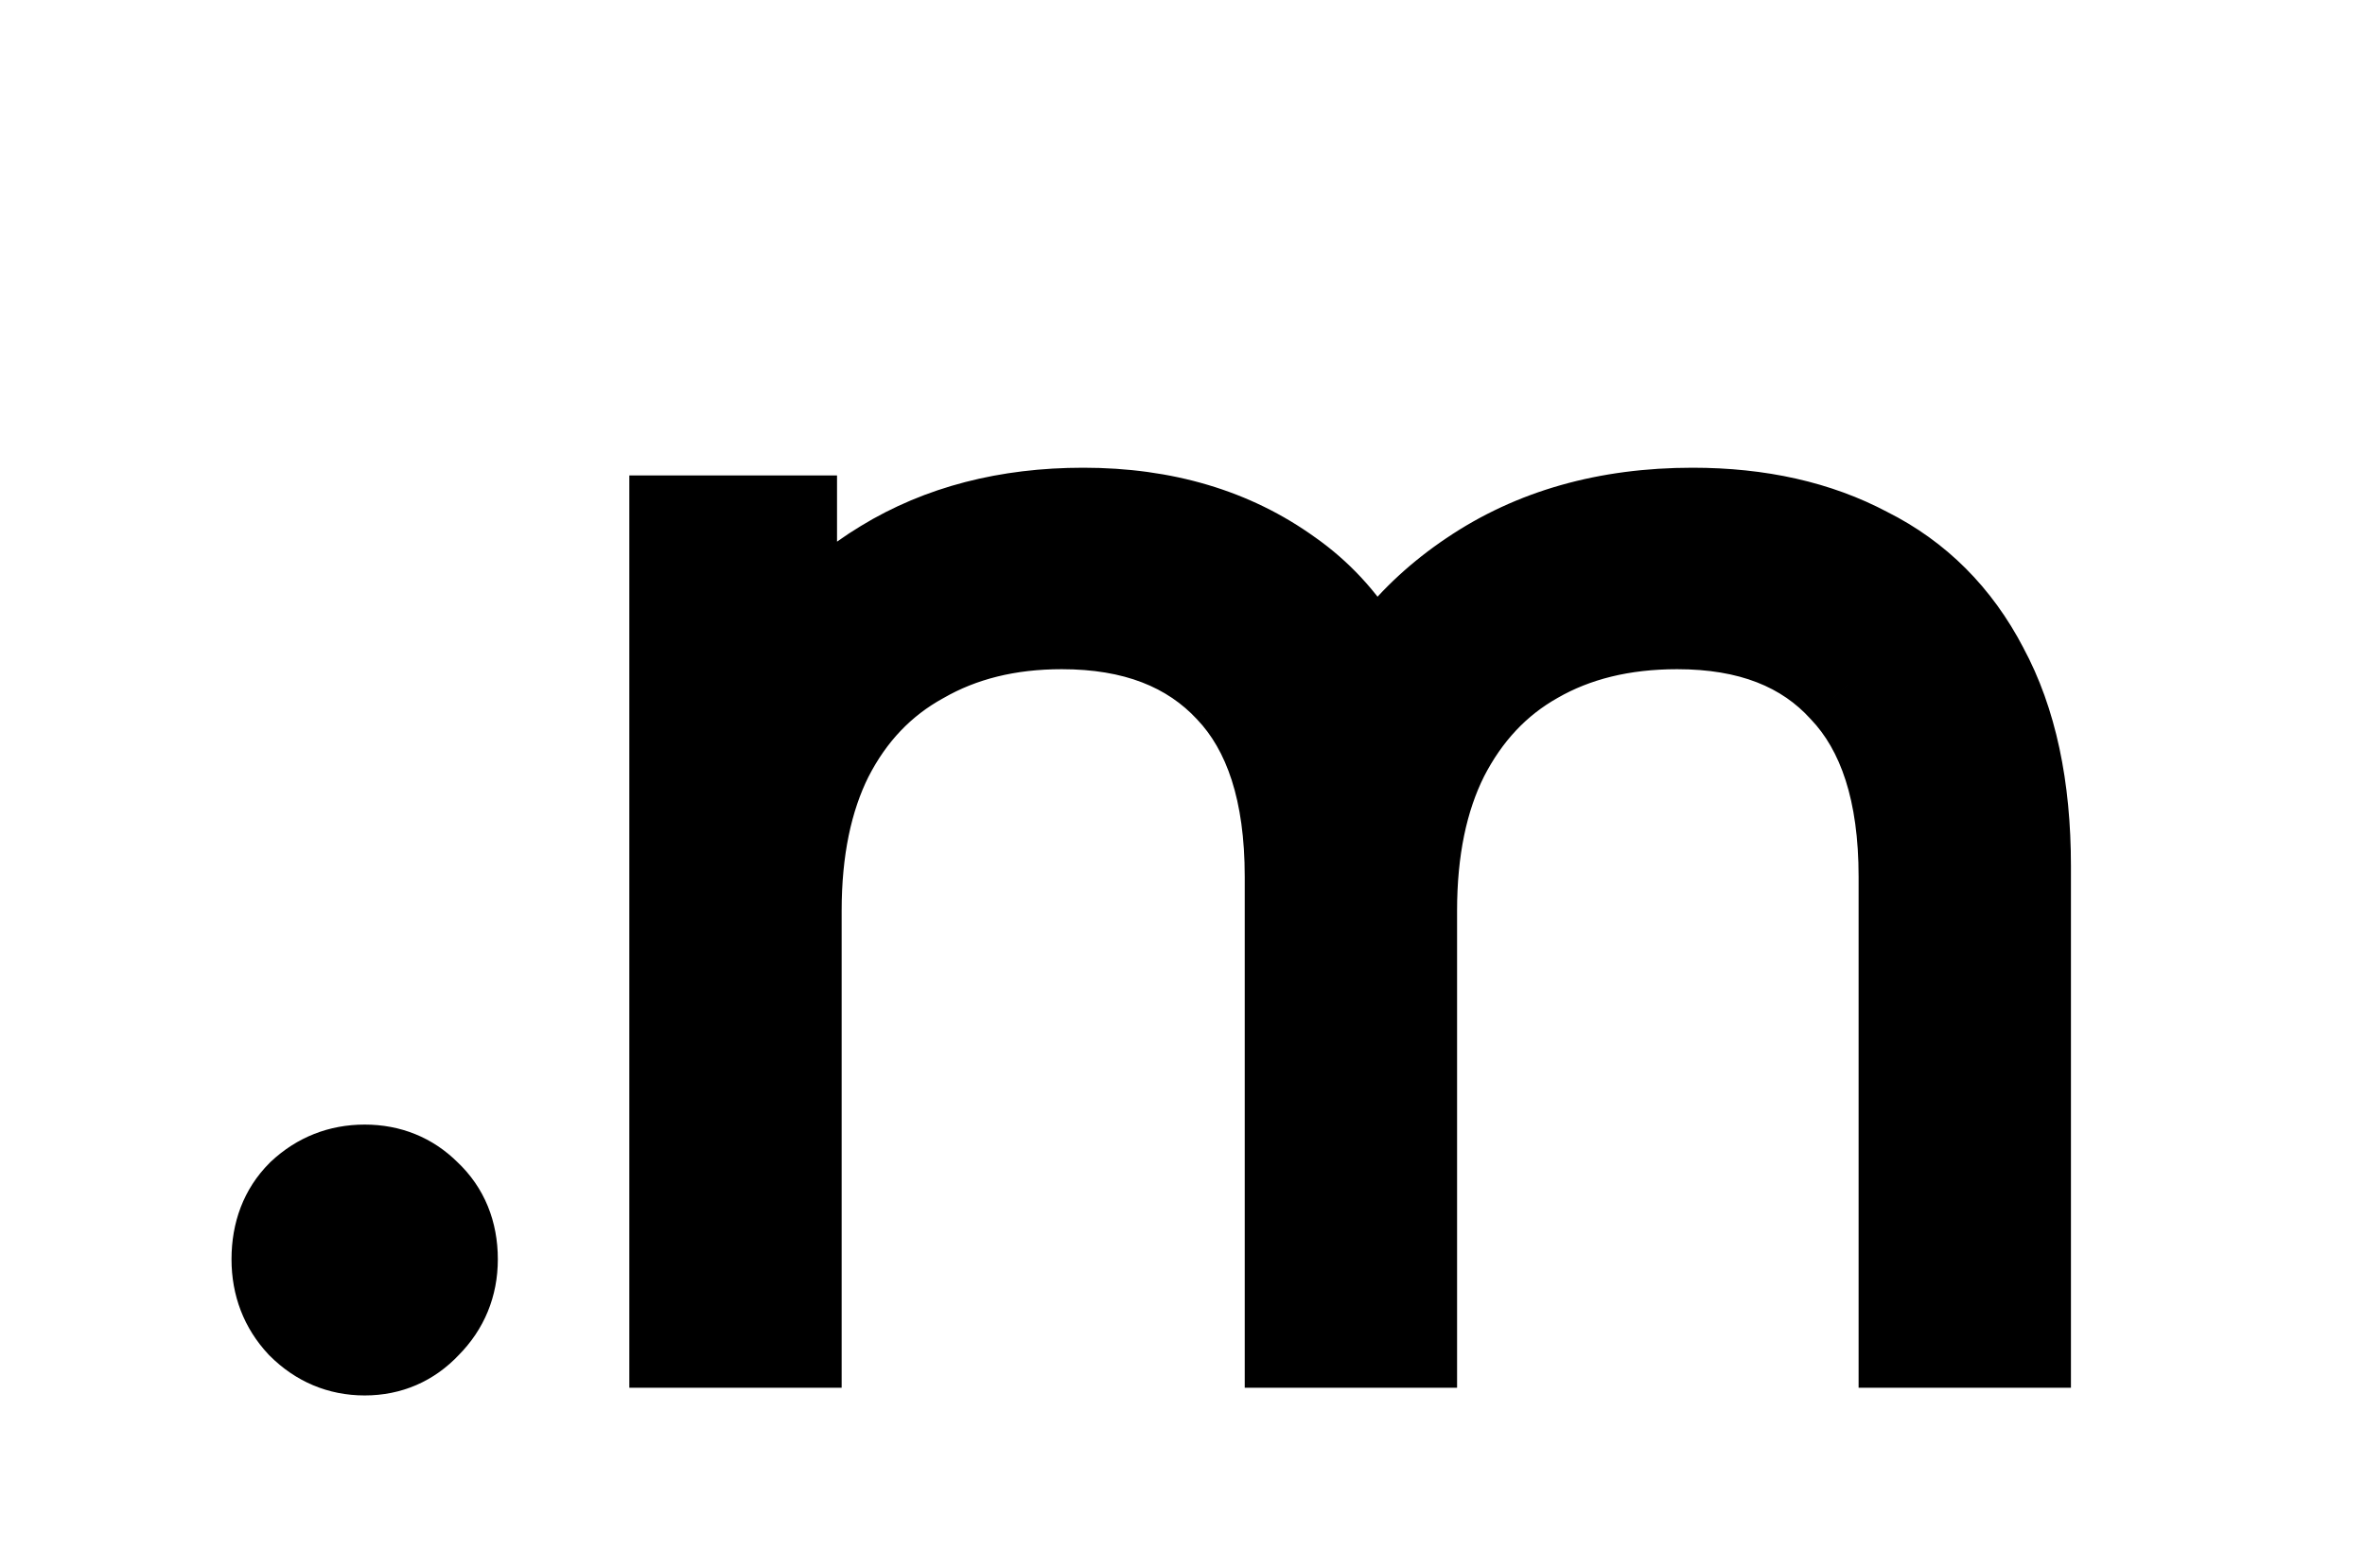 <svg width="92" height="61" viewBox="0 0 92 61" fill="none" xmlns="http://www.w3.org/2000/svg">
<path d="M14.186 52.3C13.306 52.3 12.546 51.98 11.906 51.34C11.306 50.7 11.006 49.92 11.006 49C11.006 48.04 11.306 47.26 11.906 46.66C12.546 46.06 13.306 45.76 14.186 45.76C15.066 45.76 15.806 46.06 16.406 46.66C17.046 47.26 17.366 48.04 17.366 49C17.366 49.92 17.046 50.7 16.406 51.34C15.806 51.98 15.066 52.3 14.186 52.3ZM65.841 20.2C68.401 20.2 70.621 20.7 72.501 21.7C74.421 22.66 75.901 24.14 76.941 26.14C78.021 28.14 78.561 30.66 78.561 33.7V52H74.301V34.12C74.301 30.8 73.501 28.3 71.901 26.62C70.341 24.9 68.121 24.04 65.241 24.04C63.081 24.04 61.201 24.5 59.601 25.42C58.041 26.3 56.821 27.6 55.941 29.32C55.101 31 54.681 33.04 54.681 35.44V52H50.421V34.12C50.421 30.8 49.621 28.3 48.021 26.62C46.421 24.9 44.181 24.04 41.301 24.04C39.181 24.04 37.321 24.5 35.721 25.42C34.121 26.3 32.881 27.6 32.001 29.32C31.161 31 30.741 33.04 30.741 35.44V52H26.481V20.5H30.561V29.02L29.901 27.52C30.861 25.24 32.401 23.46 34.521 22.18C36.681 20.86 39.221 20.2 42.141 20.2C45.221 20.2 47.841 20.98 50.001 22.54C52.161 24.06 53.561 26.36 54.201 29.44L52.521 28.78C53.441 26.22 55.061 24.16 57.381 22.6C59.741 21 62.561 20.2 65.841 20.2Z" fill="black"/>
<path d="M11.906 51.34L10.447 52.708L10.469 52.731L10.492 52.754L11.906 51.34ZM11.906 46.66L10.538 45.201L10.515 45.223L10.492 45.246L11.906 46.66ZM16.406 46.66L14.992 48.074L15.015 48.097L15.038 48.119L16.406 46.66ZM16.406 51.34L14.992 49.926L14.969 49.949L14.947 49.972L16.406 51.34ZM14.186 50.3C13.853 50.3 13.597 50.203 13.32 49.926L10.492 52.754C11.495 53.757 12.759 54.3 14.186 54.3V50.3ZM13.365 49.972C13.131 49.722 13.006 49.439 13.006 49H9.006C9.006 50.401 9.481 51.678 10.447 52.708L13.365 49.972ZM13.006 49C13.006 48.495 13.146 48.249 13.32 48.074L10.492 45.246C9.466 46.271 9.006 47.586 9.006 49H13.006ZM13.274 48.119C13.542 47.868 13.812 47.76 14.186 47.76V43.76C12.8 43.76 11.55 44.252 10.538 45.201L13.274 48.119ZM14.186 47.76C14.558 47.76 14.782 47.864 14.992 48.074L17.82 45.246C16.83 44.255 15.575 43.76 14.186 43.76V47.76ZM15.038 48.119C15.235 48.303 15.366 48.535 15.366 49H19.366C19.366 47.545 18.858 46.217 17.774 45.201L15.038 48.119ZM15.366 49C15.366 49.399 15.25 49.668 14.992 49.926L17.82 52.754C18.842 51.732 19.366 50.441 19.366 49H15.366ZM14.947 49.972C14.726 50.207 14.515 50.3 14.186 50.3V54.3C15.617 54.3 16.886 53.753 17.865 52.708L14.947 49.972ZM72.501 21.7L71.562 23.466L71.584 23.478L71.607 23.489L72.501 21.7ZM76.941 26.14L75.167 27.063L75.174 27.077L75.181 27.09L76.941 26.14ZM78.561 52V54H80.561V52H78.561ZM74.301 52H72.301V54H74.301V52ZM71.901 26.62L70.42 27.964L70.436 27.982L70.453 27.999L71.901 26.62ZM59.601 25.42L60.584 27.162L60.591 27.158L60.598 27.154L59.601 25.42ZM55.941 29.32L54.16 28.409L54.156 28.417L54.152 28.426L55.941 29.32ZM54.681 52V54H56.681V52H54.681ZM50.421 52H48.421V54H50.421V52ZM48.021 26.62L46.557 27.982L46.565 27.991L46.573 27.999L48.021 26.62ZM35.721 25.42L36.685 27.172L36.702 27.163L36.718 27.154L35.721 25.42ZM32.001 29.32L30.221 28.409L30.216 28.417L30.212 28.426L32.001 29.32ZM30.741 52V54H32.741V52H30.741ZM26.481 52H24.481V54H26.481V52ZM26.481 20.5V18.5H24.481V20.5H26.481ZM30.561 20.5H32.561V18.5H30.561V20.5ZM30.561 29.02L28.73 29.826L32.561 29.02H30.561ZM29.901 27.52L28.058 26.744L27.724 27.537L28.07 28.326L29.901 27.52ZM34.521 22.18L35.555 23.892L35.564 23.887L34.521 22.18ZM50.001 22.54L48.83 24.161L48.84 24.169L48.85 24.176L50.001 22.54ZM54.201 29.44L53.47 31.302L56.911 32.654L56.159 29.033L54.201 29.44ZM52.521 28.78L50.639 28.104L49.982 29.931L51.79 30.642L52.521 28.78ZM57.381 22.6L58.497 24.26L58.503 24.255L57.381 22.6ZM65.841 22.2C68.139 22.2 70.024 22.648 71.562 23.466L73.44 19.934C71.218 18.752 68.663 18.2 65.841 18.2V22.2ZM71.607 23.489C73.13 24.25 74.311 25.417 75.167 27.063L78.716 25.217C77.491 22.863 75.712 21.07 73.395 19.911L71.607 23.489ZM75.181 27.09C76.059 28.716 76.561 30.884 76.561 33.7H80.561C80.561 30.436 79.983 27.564 78.701 25.19L75.181 27.09ZM76.561 33.7V52H80.561V33.7H76.561ZM78.561 50H74.301V54H78.561V50ZM76.301 52V34.12H72.301V52H76.301ZM76.301 34.12C76.301 30.508 75.431 27.427 73.349 25.241L70.453 27.999C71.571 29.173 72.301 31.092 72.301 34.12H76.301ZM73.382 25.276C71.355 23.041 68.54 22.04 65.241 22.04V26.04C67.703 26.04 69.327 26.759 70.42 27.964L73.382 25.276ZM65.241 22.04C62.791 22.04 60.556 22.564 58.604 23.686L60.598 27.154C61.846 26.436 63.371 26.04 65.241 26.04V22.04ZM58.618 23.678C56.69 24.766 55.205 26.369 54.16 28.409L57.721 30.231C58.438 28.831 59.392 27.834 60.584 27.162L58.618 23.678ZM54.152 28.426C53.14 30.45 52.681 32.813 52.681 35.44H56.681C56.681 33.267 57.062 31.55 57.73 30.214L54.152 28.426ZM52.681 35.44V52H56.681V35.44H52.681ZM54.681 50H50.421V54H54.681V50ZM52.421 52V34.12H48.421V52H52.421ZM52.421 34.12C52.421 30.508 51.551 27.427 49.469 25.241L46.573 27.999C47.691 29.173 48.421 31.092 48.421 34.12H52.421ZM49.485 25.258C47.424 23.042 44.602 22.04 41.301 22.04V26.04C43.761 26.04 45.418 26.758 46.557 27.982L49.485 25.258ZM41.301 22.04C38.884 22.04 36.67 22.567 34.724 23.686L36.718 27.154C37.972 26.433 39.478 26.04 41.301 26.04V22.04ZM34.757 23.668C32.786 24.752 31.271 26.355 30.221 28.409L33.782 30.231C34.491 28.845 35.456 27.848 36.685 27.172L34.757 23.668ZM30.212 28.426C29.2 30.45 28.741 32.813 28.741 35.44H32.741C32.741 33.267 33.122 31.55 33.79 30.214L30.212 28.426ZM28.741 35.44V52H32.741V35.44H28.741ZM30.741 50H26.481V54H30.741V50ZM28.481 52V20.5H24.481V52H28.481ZM26.481 22.5H30.561V18.5H26.481V22.5ZM28.561 20.5V29.02H32.561V20.5H28.561ZM32.392 28.215L31.732 26.715L28.07 28.326L28.73 29.826L32.392 28.215ZM31.744 28.296C32.54 26.406 33.796 24.954 35.555 23.892L33.487 20.468C31.006 21.966 29.182 24.074 28.058 26.744L31.744 28.296ZM35.564 23.887C37.364 22.786 39.532 22.2 42.141 22.2V18.2C38.91 18.2 35.998 18.934 33.478 20.473L35.564 23.887ZM42.141 22.2C44.868 22.2 47.062 22.884 48.83 24.161L51.172 20.919C48.62 19.076 45.574 18.2 42.141 18.2V22.2ZM48.85 24.176C50.517 25.349 51.685 27.163 52.243 29.847L56.159 29.033C55.437 25.557 53.804 22.771 51.152 20.904L48.85 24.176ZM54.932 27.578L53.252 26.919L51.79 30.642L53.47 31.302L54.932 27.578ZM54.403 29.456C55.175 27.309 56.52 25.589 58.497 24.26L56.265 20.94C53.602 22.731 51.707 25.131 50.639 28.104L54.403 29.456ZM58.503 24.255C60.484 22.912 62.899 22.2 65.841 22.2V18.2C62.223 18.2 58.998 19.088 56.259 20.945L58.503 24.255Z" fill="black"/>
</svg>
